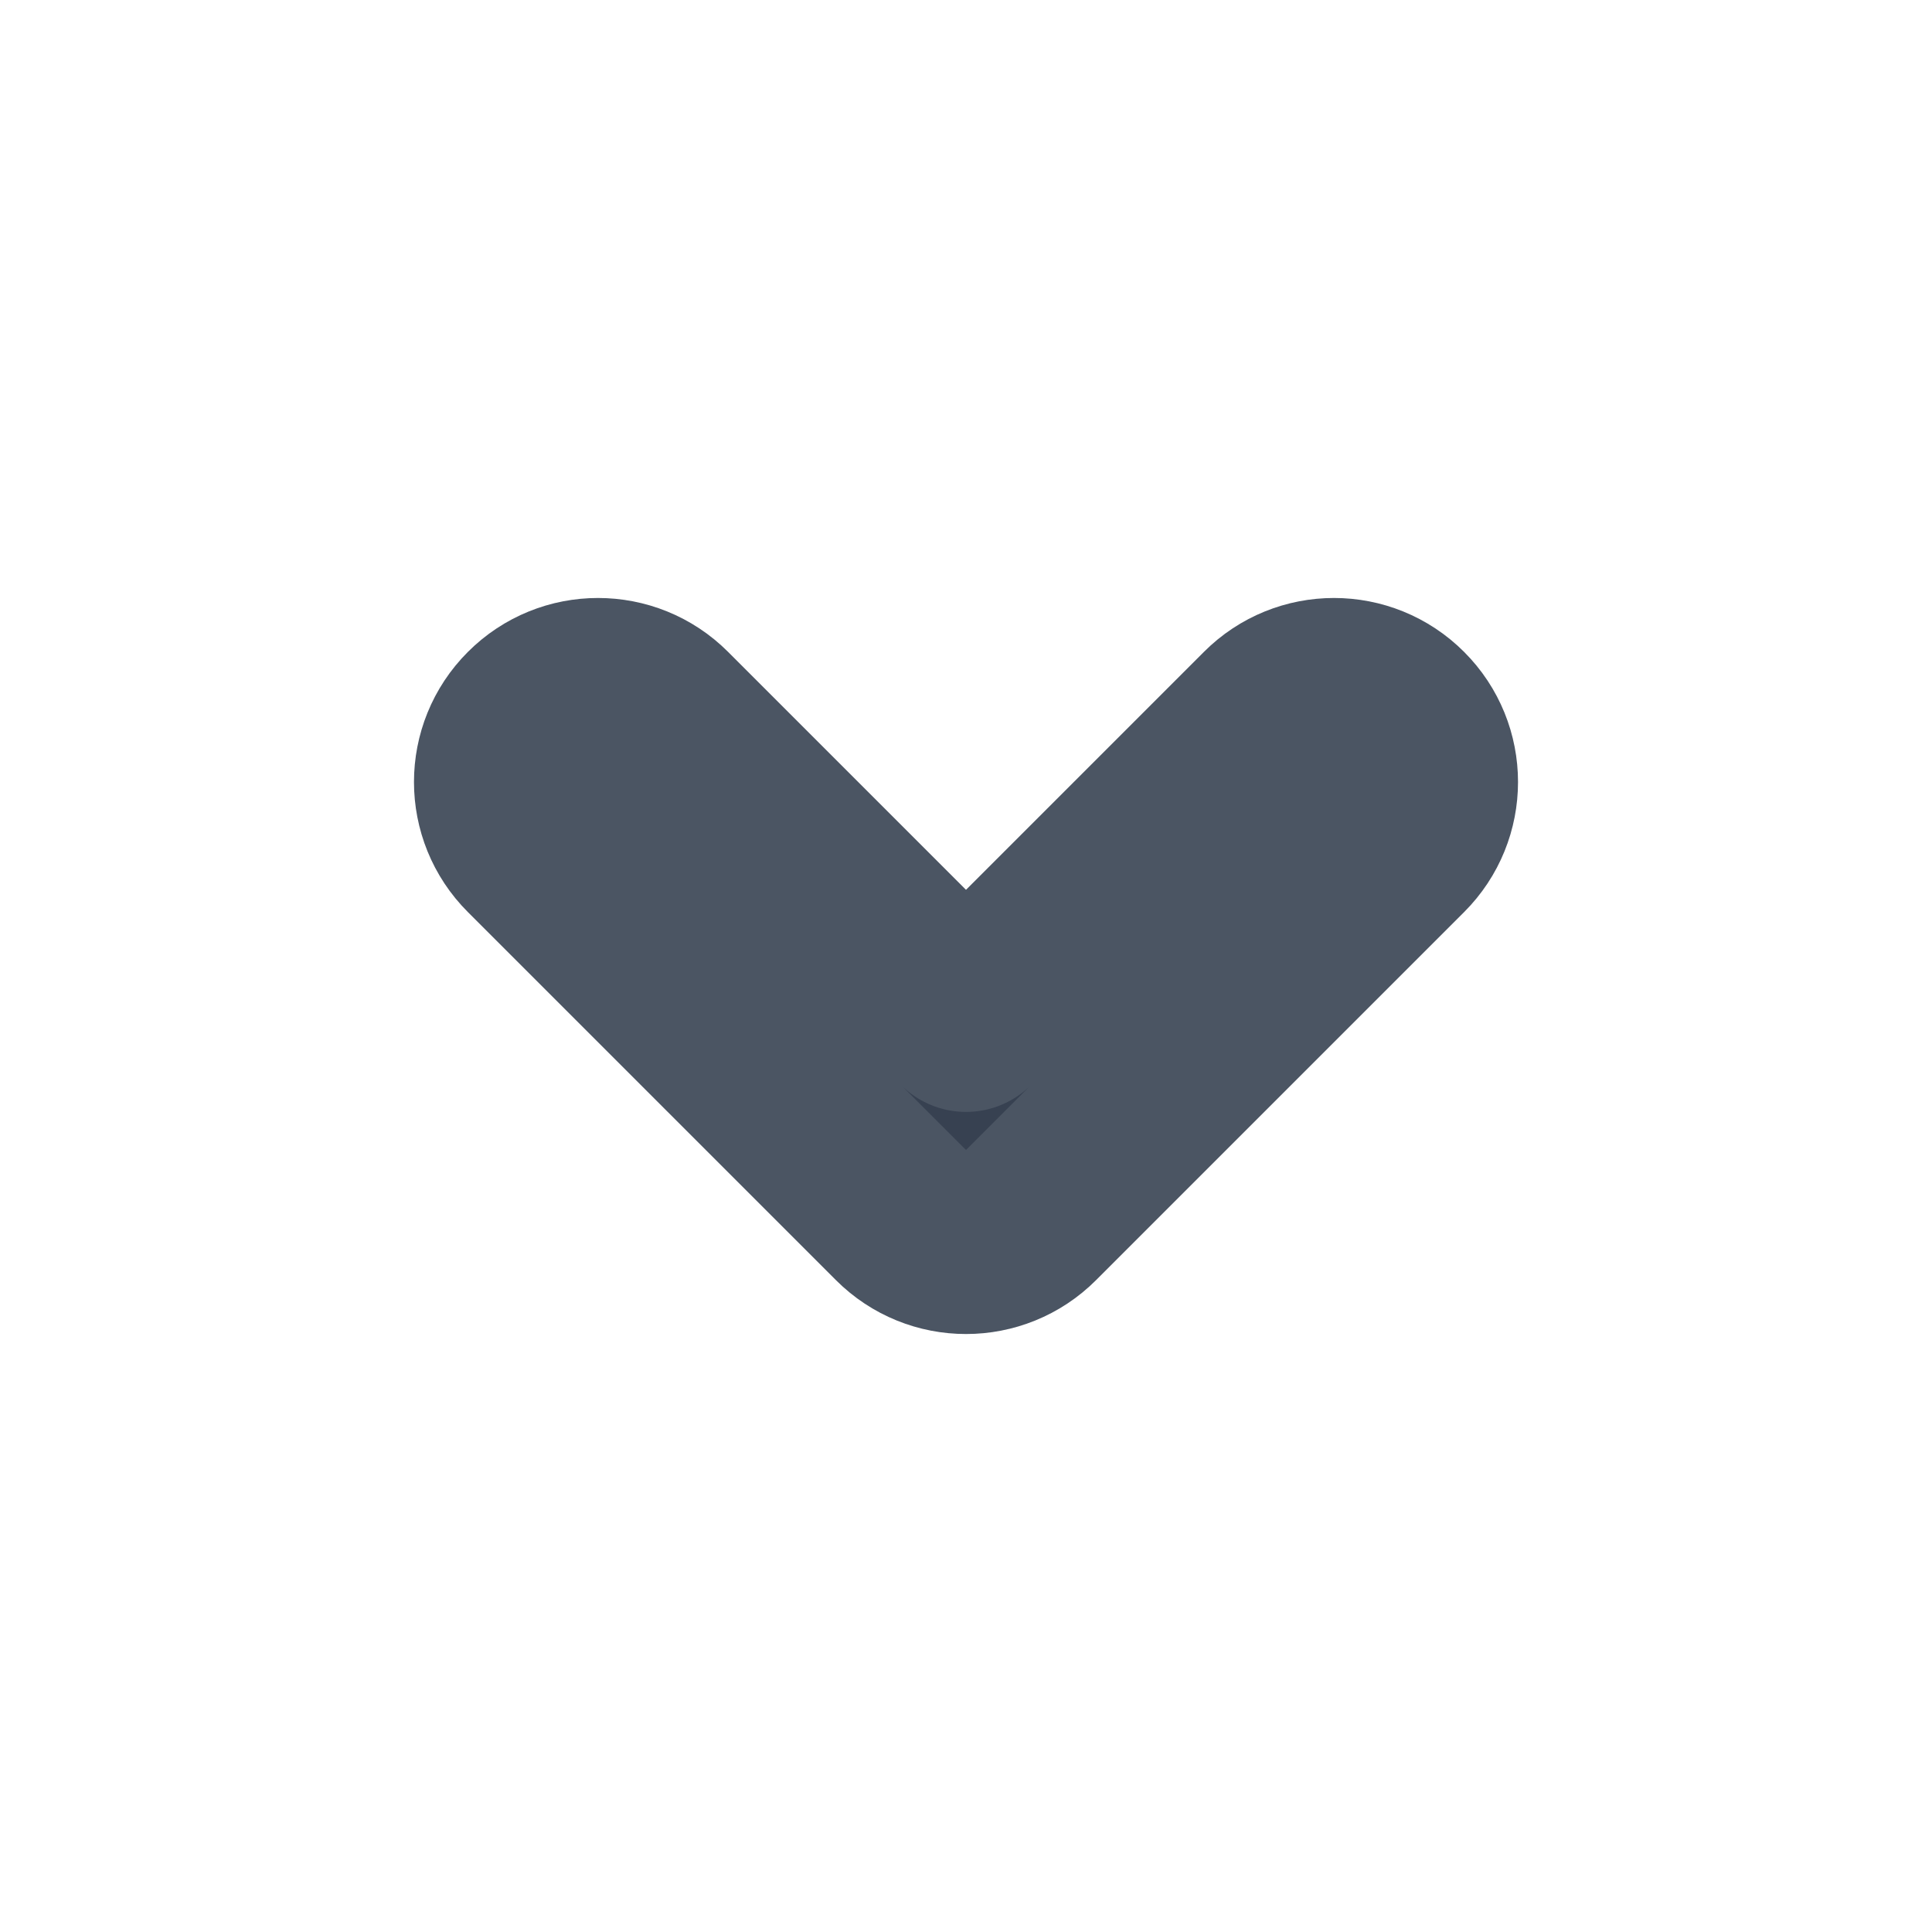 <svg width="21" height="21" viewBox="0 0 21 21" fill="none" xmlns="http://www.w3.org/2000/svg">
<path fill-rule="evenodd" clip-rule="evenodd" d="M5.793 7.793C6.183 7.402 6.817 7.402 7.207 7.793L10.5 11.086L13.793 7.793C14.183 7.402 14.817 7.402 15.207 7.793C15.598 8.183 15.598 8.817 15.207 9.207L11.207 13.207C10.817 13.598 10.183 13.598 9.793 13.207L5.793 9.207C5.402 8.817 5.402 8.183 5.793 7.793Z" fill="#374151" stroke="#4B5563" stroke-width="2" stroke-linecap="round" stroke-linejoin="round"/>
</svg>
